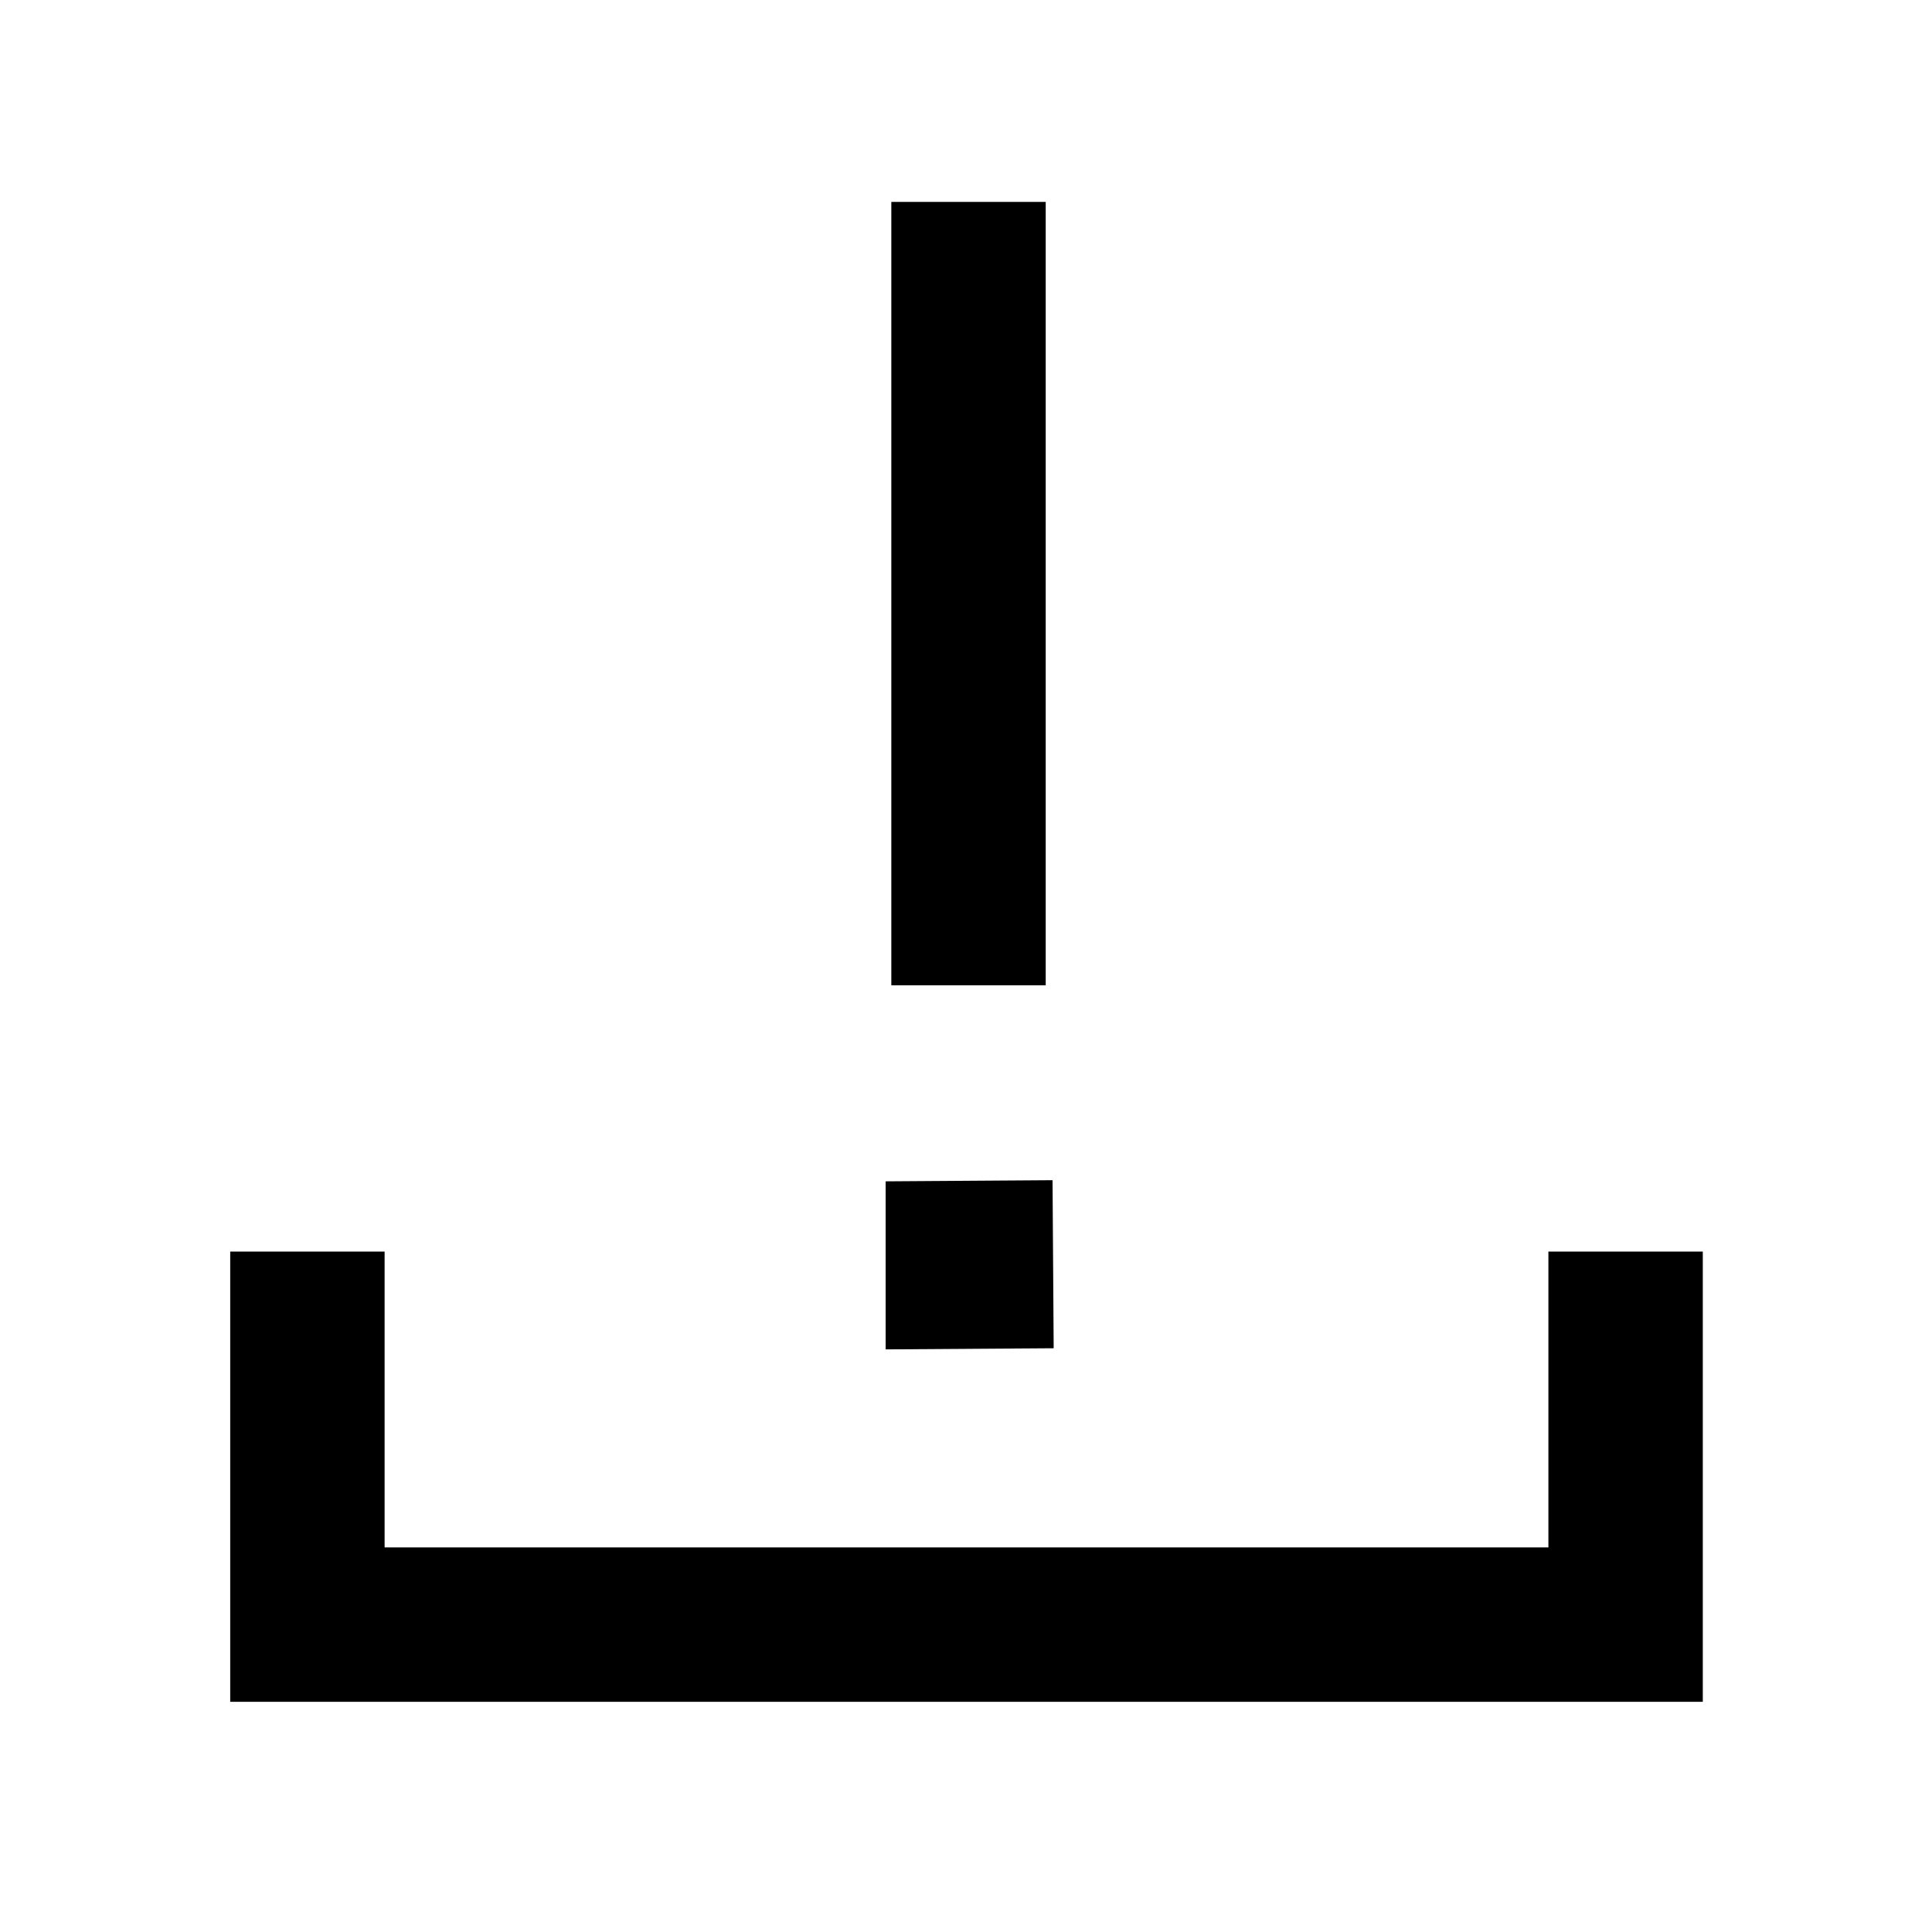 <svg xmlns="http://www.w3.org/2000/svg" height="48" viewBox="0 -960 960 960" width="48"><path d="M114.391-114.391v-223.72h76.718v147.002h578.282v-147.002h76.718v223.72H114.391Zm328.5-356.001v-389.283h76.718v389.283h-76.718ZM440.065-289.5v-83.501l82.936-.566.565 83.502-83.501.565Z"/></svg>